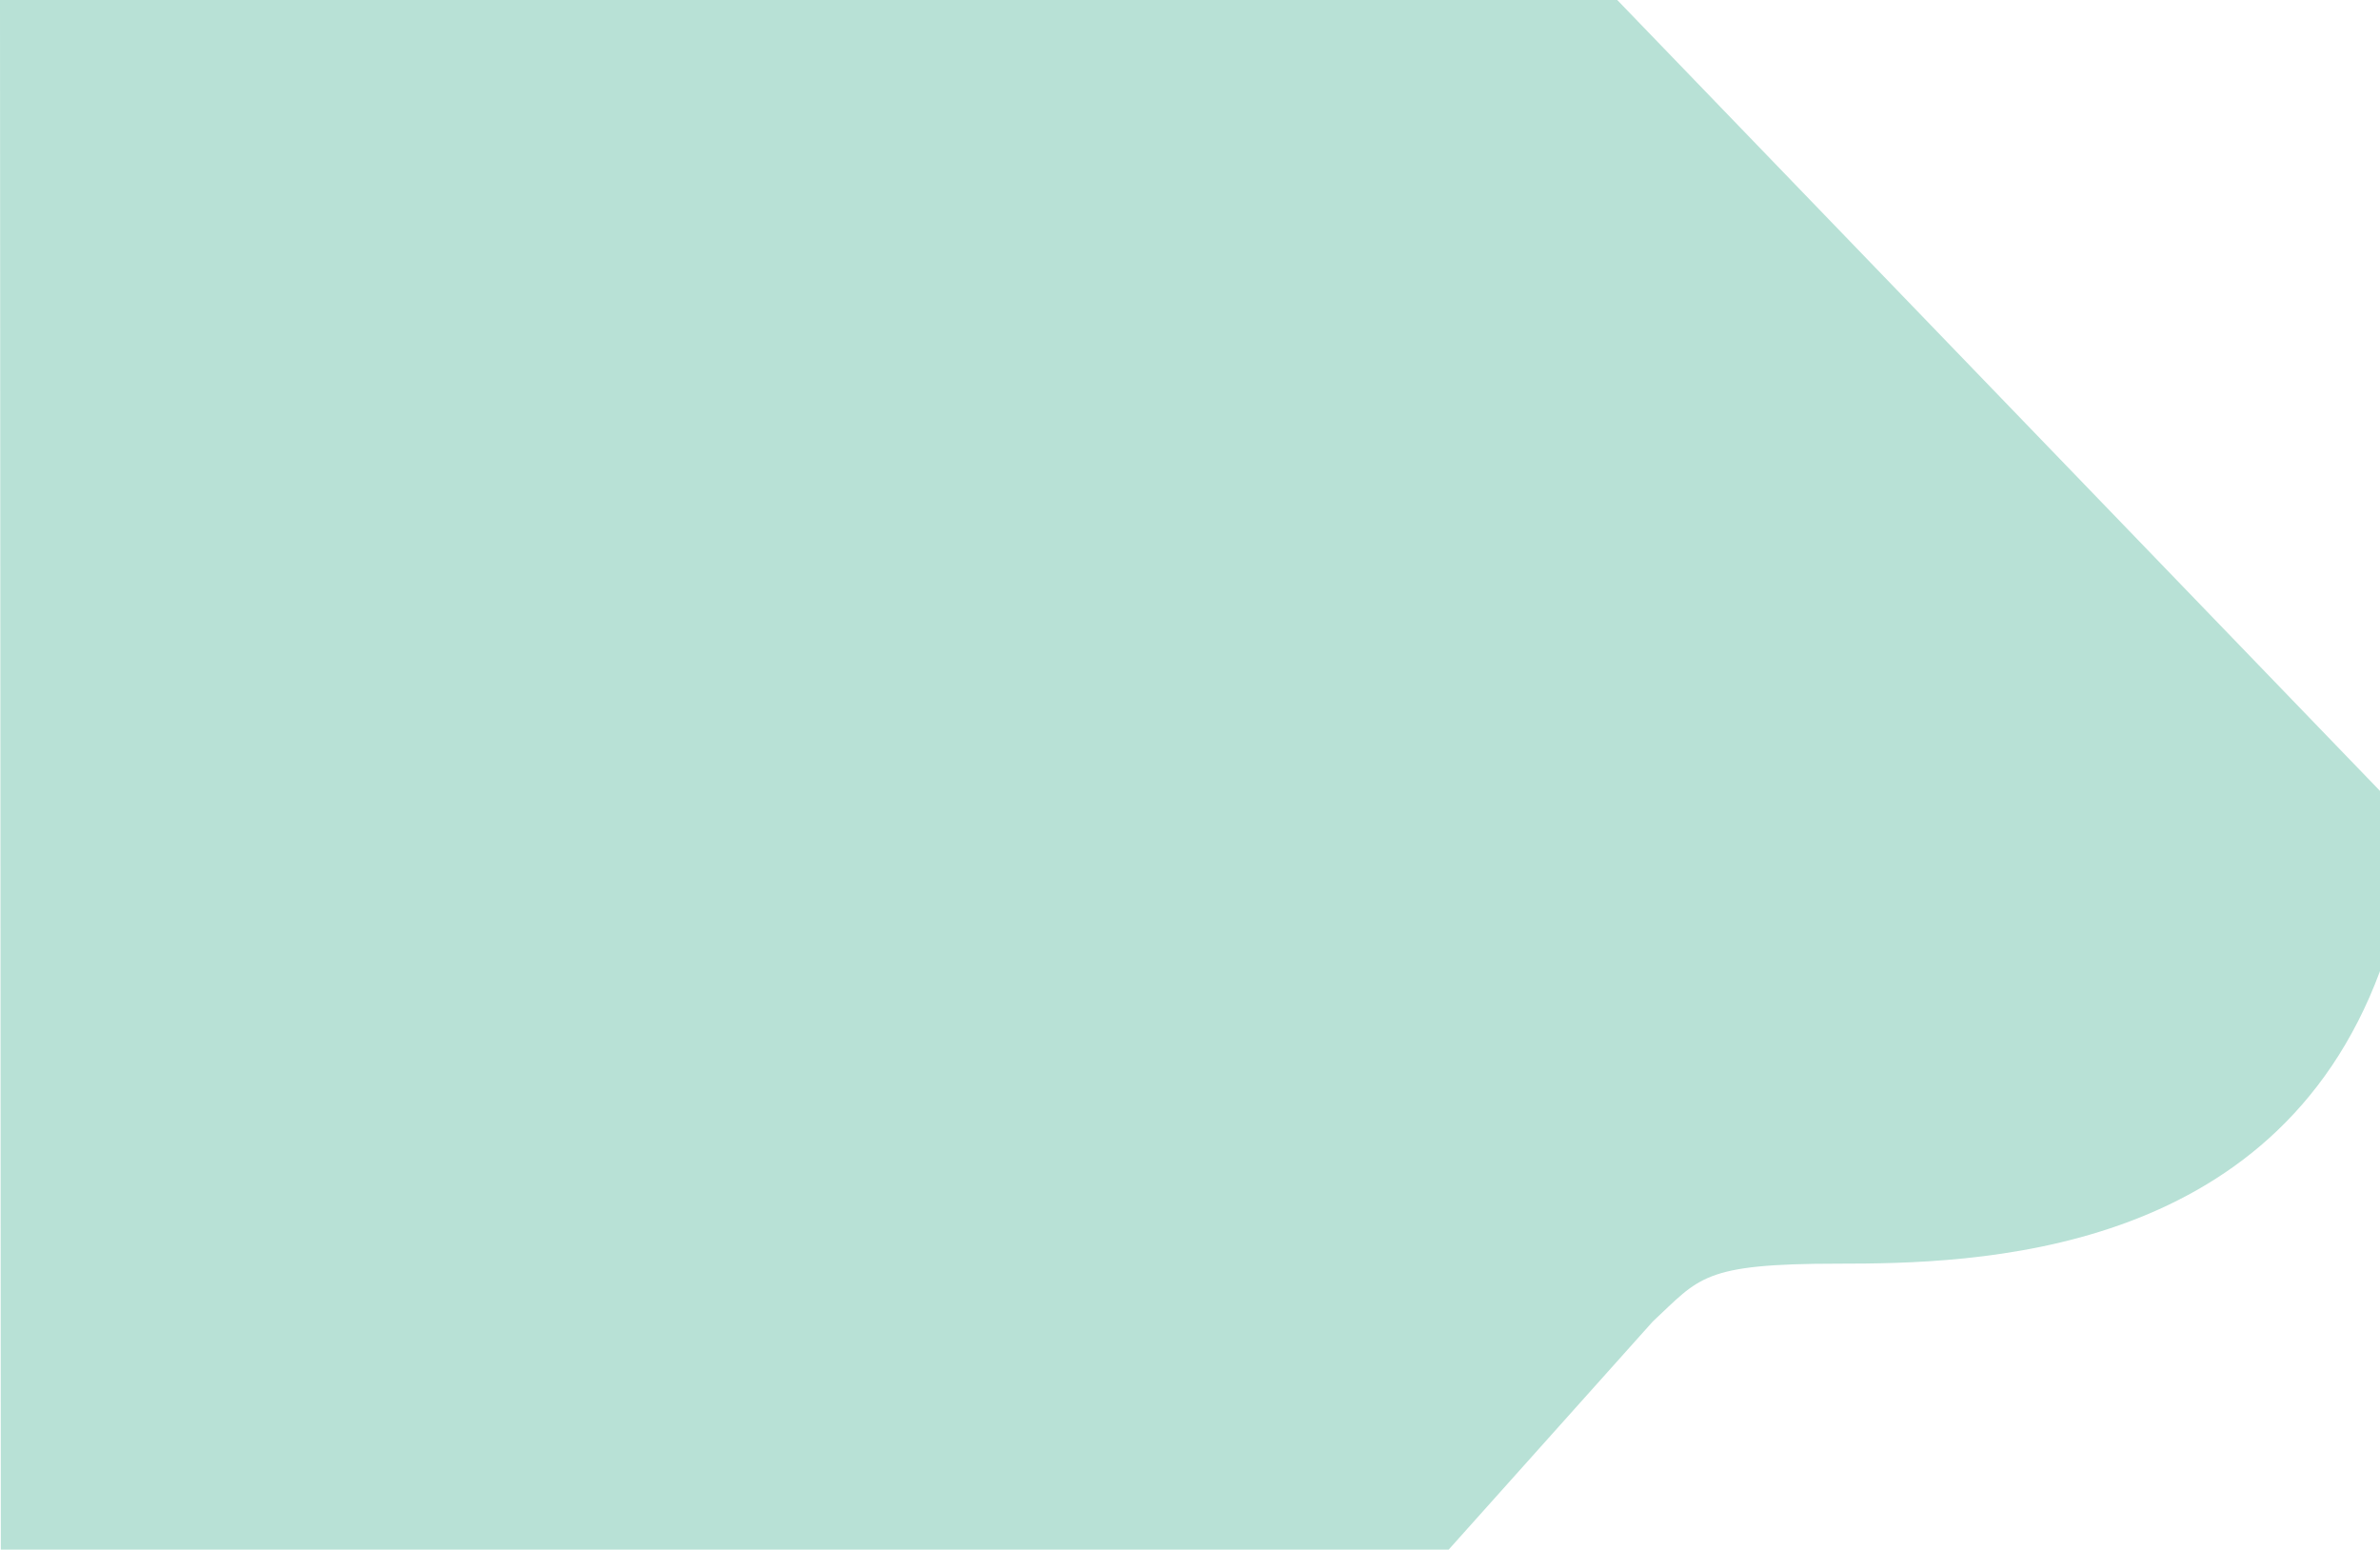 <svg width="1440" height="938" viewBox="0 0 1440 938" fill="none" xmlns="http://www.w3.org/2000/svg">
<path d="M978.5 0H0L0.5 937.5H876.5L1000 799.5C1028.5 773 1030 764.5 1112 764.5C1194 764.5 1375.55 761.128 1440 587.5V478.5L978.5 0Z" fill="#B8E1D6"/>
</svg>
